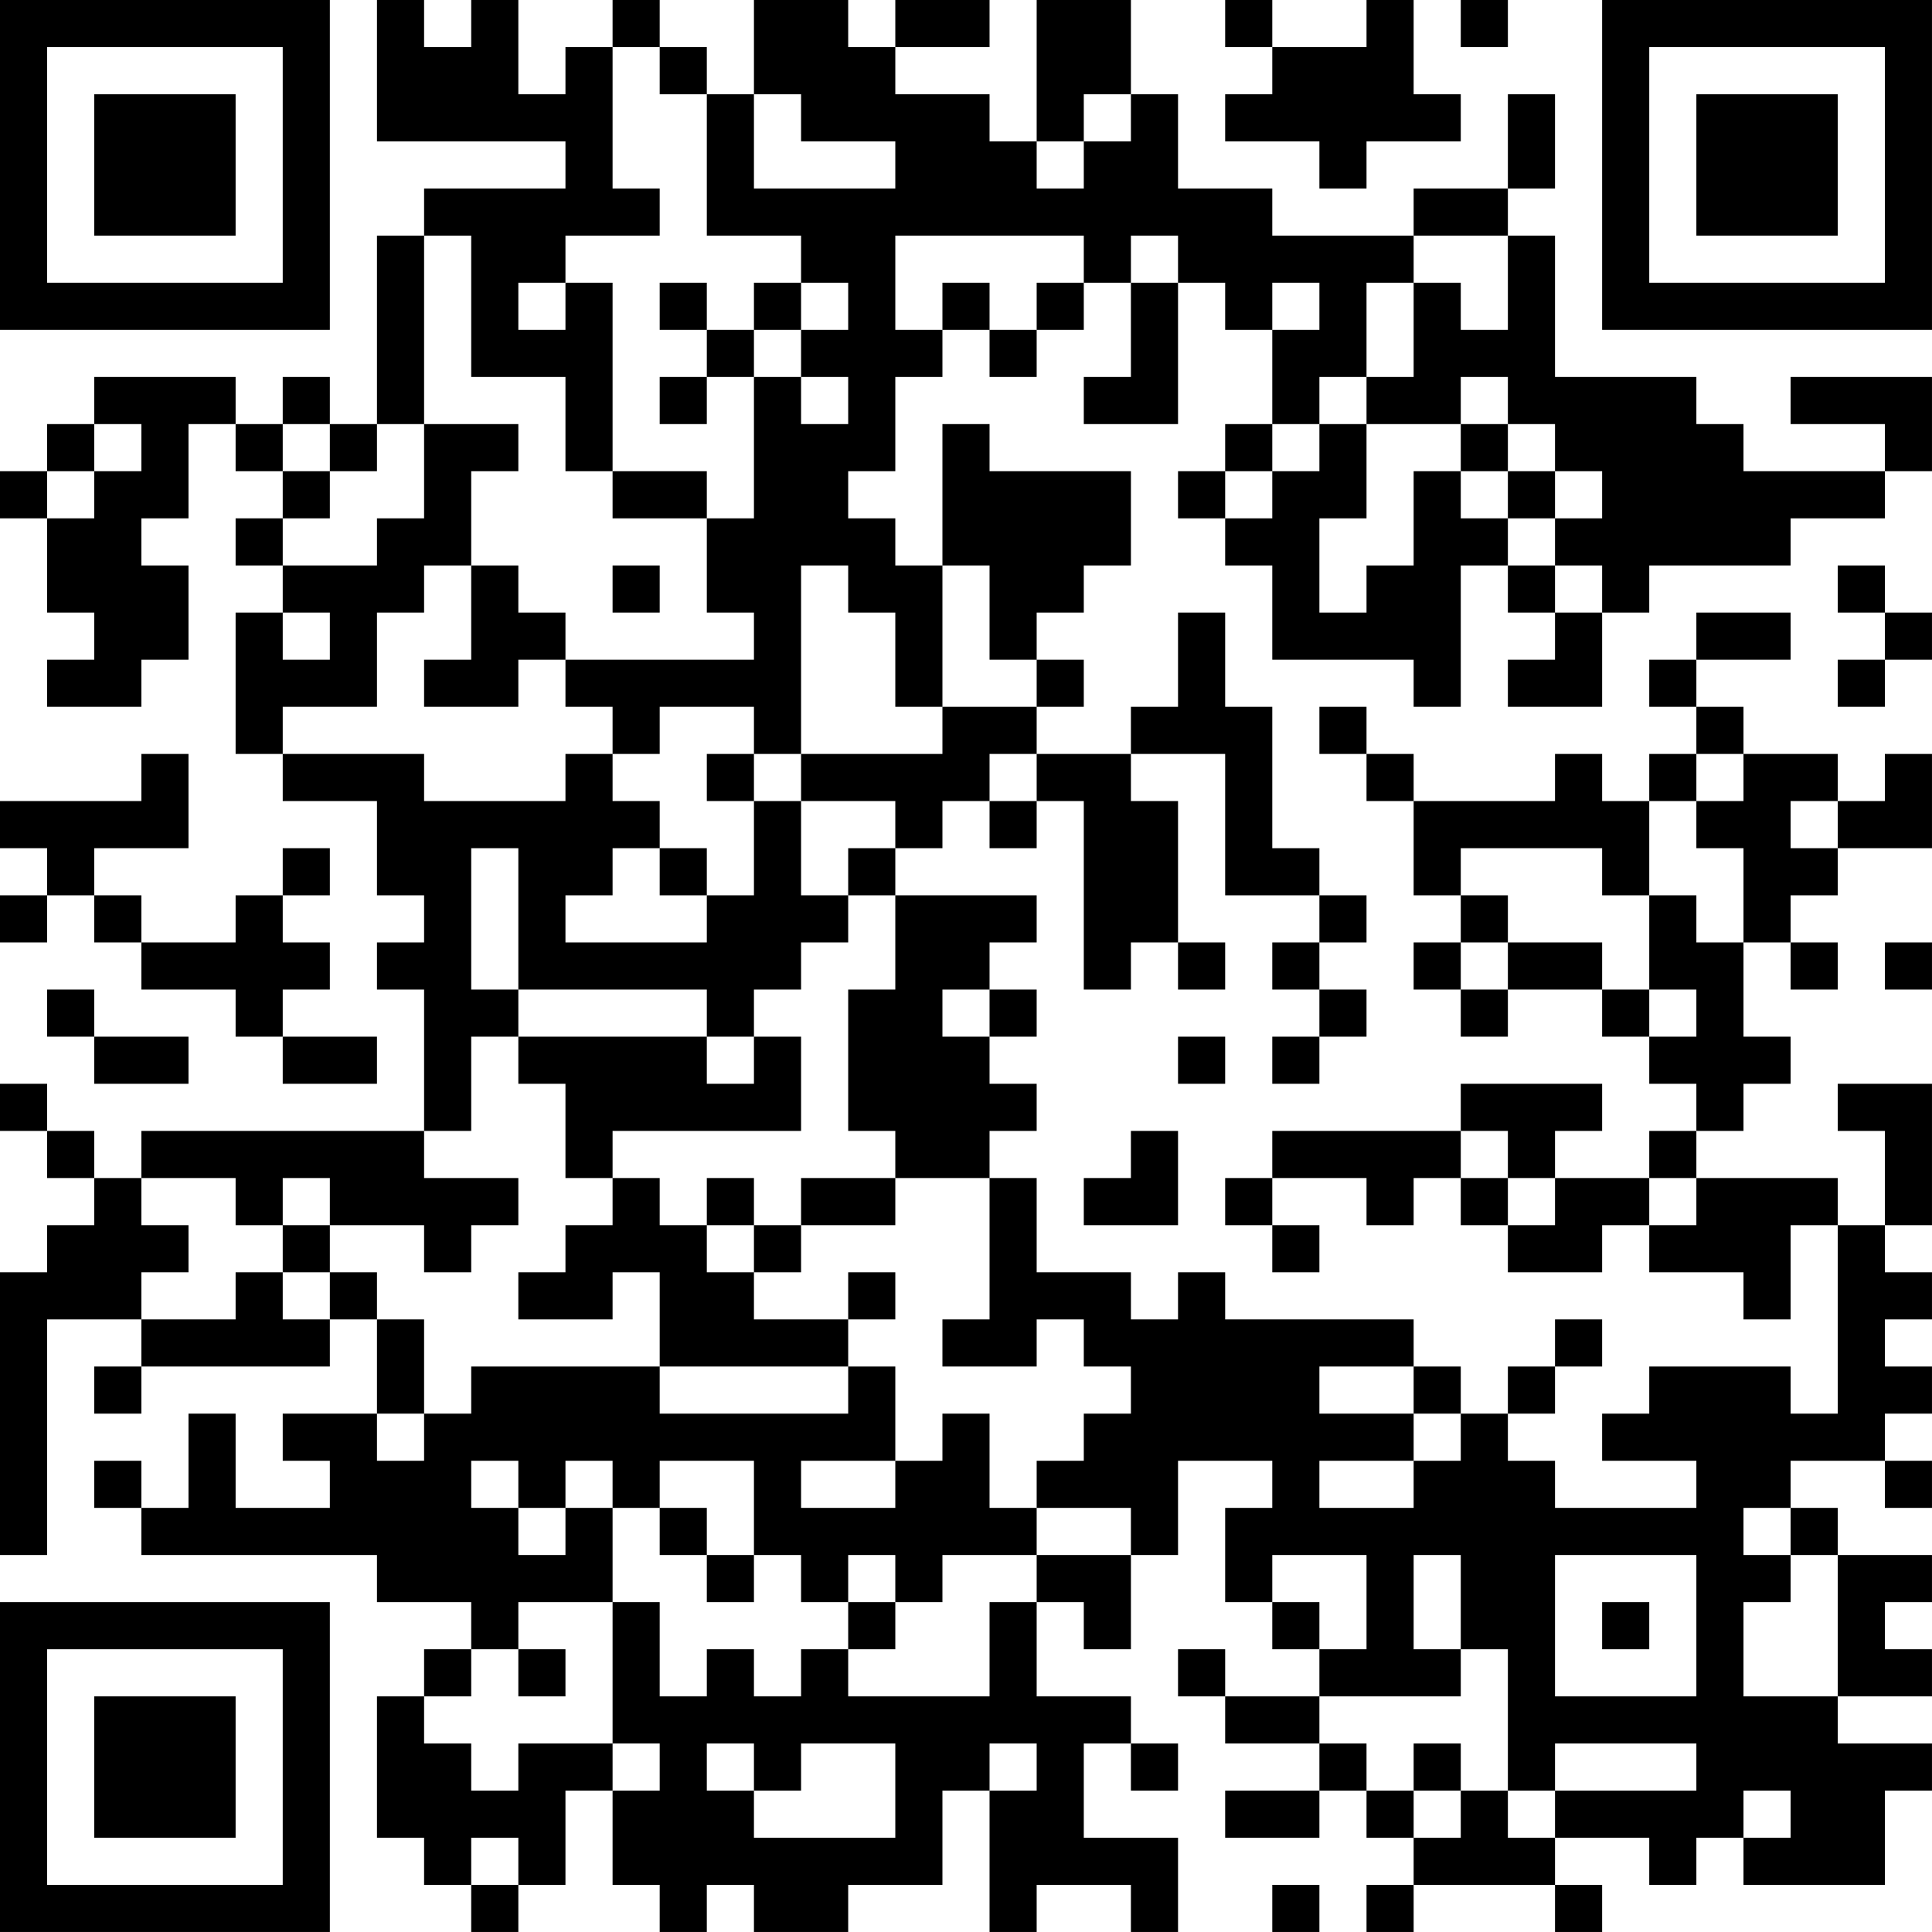 <?xml version="1.0" encoding="UTF-8"?>
<svg xmlns="http://www.w3.org/2000/svg" version="1.1" width="200" height="200" viewBox="0 0 200 200"><rect x="0" y="0" width="200" height="200" fill="#ffffff"/><g transform="scale(4.878)"><g transform="translate(0,0)"><path fill-rule="evenodd" d="M8 0L8 3L12 3L12 4L9 4L9 5L8 5L8 9L7 9L7 8L6 8L6 9L5 9L5 8L2 8L2 9L1 9L1 10L0 10L0 11L1 11L1 13L2 13L2 14L1 14L1 15L3 15L3 14L4 14L4 12L3 12L3 11L4 11L4 9L5 9L5 10L6 10L6 11L5 11L5 12L6 12L6 13L5 13L5 16L6 16L6 17L8 17L8 19L9 19L9 20L8 20L8 21L9 21L9 24L3 24L3 25L2 25L2 24L1 24L1 23L0 23L0 24L1 24L1 25L2 25L2 26L1 26L1 27L0 27L0 33L1 33L1 28L3 28L3 29L2 29L2 30L3 30L3 29L7 29L7 28L8 28L8 30L6 30L6 31L7 31L7 32L5 32L5 30L4 30L4 32L3 32L3 31L2 31L2 32L3 32L3 33L8 33L8 34L10 34L10 35L9 35L9 36L8 36L8 39L9 39L9 40L10 40L10 41L11 41L11 40L12 40L12 38L13 38L13 40L14 40L14 41L15 41L15 40L16 40L16 41L18 41L18 40L20 40L20 38L21 38L21 41L22 41L22 40L24 40L24 41L25 41L25 39L23 39L23 37L24 37L24 38L25 38L25 37L24 37L24 36L22 36L22 34L23 34L23 35L24 35L24 33L25 33L25 31L27 31L27 32L26 32L26 34L27 34L27 35L28 35L28 36L26 36L26 35L25 35L25 36L26 36L26 37L28 37L28 38L26 38L26 39L28 39L28 38L29 38L29 39L30 39L30 40L29 40L29 41L30 41L30 40L33 40L33 41L34 41L34 40L33 40L33 39L35 39L35 40L36 40L36 39L37 39L37 40L40 40L40 38L41 38L41 37L39 37L39 36L41 36L41 35L40 35L40 34L41 34L41 33L39 33L39 32L38 32L38 31L40 31L40 32L41 32L41 31L40 31L40 30L41 30L41 29L40 29L40 28L41 28L41 27L40 27L40 26L41 26L41 23L39 23L39 24L40 24L40 26L39 26L39 25L36 25L36 24L37 24L37 23L38 23L38 22L37 22L37 20L38 20L38 21L39 21L39 20L38 20L38 19L39 19L39 18L41 18L41 16L40 16L40 17L39 17L39 16L37 16L37 15L36 15L36 14L38 14L38 13L36 13L36 14L35 14L35 15L36 15L36 16L35 16L35 17L34 17L34 16L33 16L33 17L30 17L30 16L29 16L29 15L28 15L28 16L29 16L29 17L30 17L30 19L31 19L31 20L30 20L30 21L31 21L31 22L32 22L32 21L34 21L34 22L35 22L35 23L36 23L36 24L35 24L35 25L33 25L33 24L34 24L34 23L31 23L31 24L27 24L27 25L26 25L26 26L27 26L27 27L28 27L28 26L27 26L27 25L29 25L29 26L30 26L30 25L31 25L31 26L32 26L32 27L34 27L34 26L35 26L35 27L37 27L37 28L38 28L38 26L39 26L39 30L38 30L38 29L35 29L35 30L34 30L34 31L36 31L36 32L33 32L33 31L32 31L32 30L33 30L33 29L34 29L34 28L33 28L33 29L32 29L32 30L31 30L31 29L30 29L30 28L26 28L26 27L25 27L25 28L24 28L24 27L22 27L22 25L21 25L21 24L22 24L22 23L21 23L21 22L22 22L22 21L21 21L21 20L22 20L22 19L19 19L19 18L20 18L20 17L21 17L21 18L22 18L22 17L23 17L23 21L24 21L24 20L25 20L25 21L26 21L26 20L25 20L25 17L24 17L24 16L26 16L26 19L28 19L28 20L27 20L27 21L28 21L28 22L27 22L27 23L28 23L28 22L29 22L29 21L28 21L28 20L29 20L29 19L28 19L28 18L27 18L27 15L26 15L26 13L25 13L25 15L24 15L24 16L22 16L22 15L23 15L23 14L22 14L22 13L23 13L23 12L24 12L24 10L21 10L21 9L20 9L20 12L19 12L19 11L18 11L18 10L19 10L19 8L20 8L20 7L21 7L21 8L22 8L22 7L23 7L23 6L24 6L24 8L23 8L23 9L25 9L25 6L26 6L26 7L27 7L27 9L26 9L26 10L25 10L25 11L26 11L26 12L27 12L27 14L30 14L30 15L31 15L31 12L32 12L32 13L33 13L33 14L32 14L32 15L34 15L34 13L35 13L35 12L38 12L38 11L40 11L40 10L41 10L41 8L38 8L38 9L40 9L40 10L37 10L37 9L36 9L36 8L33 8L33 5L32 5L32 4L33 4L33 2L32 2L32 4L30 4L30 5L27 5L27 4L25 4L25 2L24 2L24 0L22 0L22 3L21 3L21 2L19 2L19 1L21 1L21 0L19 0L19 1L18 1L18 0L16 0L16 2L15 2L15 1L14 1L14 0L13 0L13 1L12 1L12 2L11 2L11 0L10 0L10 1L9 1L9 0ZM26 0L26 1L27 1L27 2L26 2L26 3L28 3L28 4L29 4L29 3L31 3L31 2L30 2L30 0L29 0L29 1L27 1L27 0ZM31 0L31 1L32 1L32 0ZM13 1L13 4L14 4L14 5L12 5L12 6L11 6L11 7L12 7L12 6L13 6L13 10L12 10L12 8L10 8L10 5L9 5L9 9L8 9L8 10L7 10L7 9L6 9L6 10L7 10L7 11L6 11L6 12L8 12L8 11L9 11L9 9L11 9L11 10L10 10L10 12L9 12L9 13L8 13L8 15L6 15L6 16L9 16L9 17L12 17L12 16L13 16L13 17L14 17L14 18L13 18L13 19L12 19L12 20L15 20L15 19L16 19L16 17L17 17L17 19L18 19L18 20L17 20L17 21L16 21L16 22L15 22L15 21L11 21L11 18L10 18L10 21L11 21L11 22L10 22L10 24L9 24L9 25L11 25L11 26L10 26L10 27L9 27L9 26L7 26L7 25L6 25L6 26L5 26L5 25L3 25L3 26L4 26L4 27L3 27L3 28L5 28L5 27L6 27L6 28L7 28L7 27L8 27L8 28L9 28L9 30L8 30L8 31L9 31L9 30L10 30L10 29L14 29L14 30L18 30L18 29L19 29L19 31L17 31L17 32L19 32L19 31L20 31L20 30L21 30L21 32L22 32L22 33L20 33L20 34L19 34L19 33L18 33L18 34L17 34L17 33L16 33L16 31L14 31L14 32L13 32L13 31L12 31L12 32L11 32L11 31L10 31L10 32L11 32L11 33L12 33L12 32L13 32L13 34L11 34L11 35L10 35L10 36L9 36L9 37L10 37L10 38L11 38L11 37L13 37L13 38L14 38L14 37L13 37L13 34L14 34L14 36L15 36L15 35L16 35L16 36L17 36L17 35L18 35L18 36L21 36L21 34L22 34L22 33L24 33L24 32L22 32L22 31L23 31L23 30L24 30L24 29L23 29L23 28L22 28L22 29L20 29L20 28L21 28L21 25L19 25L19 24L18 24L18 21L19 21L19 19L18 19L18 18L19 18L19 17L17 17L17 16L20 16L20 15L22 15L22 14L21 14L21 12L20 12L20 15L19 15L19 13L18 13L18 12L17 12L17 16L16 16L16 15L14 15L14 16L13 16L13 15L12 15L12 14L16 14L16 13L15 13L15 11L16 11L16 8L17 8L17 9L18 9L18 8L17 8L17 7L18 7L18 6L17 6L17 5L15 5L15 2L14 2L14 1ZM16 2L16 4L19 4L19 3L17 3L17 2ZM23 2L23 3L22 3L22 4L23 4L23 3L24 3L24 2ZM19 5L19 7L20 7L20 6L21 6L21 7L22 7L22 6L23 6L23 5ZM24 5L24 6L25 6L25 5ZM30 5L30 6L29 6L29 8L28 8L28 9L27 9L27 10L26 10L26 11L27 11L27 10L28 10L28 9L29 9L29 11L28 11L28 13L29 13L29 12L30 12L30 10L31 10L31 11L32 11L32 12L33 12L33 13L34 13L34 12L33 12L33 11L34 11L34 10L33 10L33 9L32 9L32 8L31 8L31 9L29 9L29 8L30 8L30 6L31 6L31 7L32 7L32 5ZM14 6L14 7L15 7L15 8L14 8L14 9L15 9L15 8L16 8L16 7L17 7L17 6L16 6L16 7L15 7L15 6ZM27 6L27 7L28 7L28 6ZM2 9L2 10L1 10L1 11L2 11L2 10L3 10L3 9ZM31 9L31 10L32 10L32 11L33 11L33 10L32 10L32 9ZM13 10L13 11L15 11L15 10ZM10 12L10 14L9 14L9 15L11 15L11 14L12 14L12 13L11 13L11 12ZM13 12L13 13L14 13L14 12ZM39 12L39 13L40 13L40 14L39 14L39 15L40 15L40 14L41 14L41 13L40 13L40 12ZM6 13L6 14L7 14L7 13ZM3 16L3 17L0 17L0 18L1 18L1 19L0 19L0 20L1 20L1 19L2 19L2 20L3 20L3 21L5 21L5 22L6 22L6 23L8 23L8 22L6 22L6 21L7 21L7 20L6 20L6 19L7 19L7 18L6 18L6 19L5 19L5 20L3 20L3 19L2 19L2 18L4 18L4 16ZM15 16L15 17L16 17L16 16ZM21 16L21 17L22 17L22 16ZM36 16L36 17L35 17L35 19L34 19L34 18L31 18L31 19L32 19L32 20L31 20L31 21L32 21L32 20L34 20L34 21L35 21L35 22L36 22L36 21L35 21L35 19L36 19L36 20L37 20L37 18L36 18L36 17L37 17L37 16ZM38 17L38 18L39 18L39 17ZM14 18L14 19L15 19L15 18ZM40 20L40 21L41 21L41 20ZM1 21L1 22L2 22L2 23L4 23L4 22L2 22L2 21ZM20 21L20 22L21 22L21 21ZM11 22L11 23L12 23L12 25L13 25L13 26L12 26L12 27L11 27L11 28L13 28L13 27L14 27L14 29L18 29L18 28L19 28L19 27L18 27L18 28L16 28L16 27L17 27L17 26L19 26L19 25L17 25L17 26L16 26L16 25L15 25L15 26L14 26L14 25L13 25L13 24L17 24L17 22L16 22L16 23L15 23L15 22ZM25 22L25 23L26 23L26 22ZM24 24L24 25L23 25L23 26L25 26L25 24ZM31 24L31 25L32 25L32 26L33 26L33 25L32 25L32 24ZM35 25L35 26L36 26L36 25ZM6 26L6 27L7 27L7 26ZM15 26L15 27L16 27L16 26ZM28 29L28 30L30 30L30 31L28 31L28 32L30 32L30 31L31 31L31 30L30 30L30 29ZM14 32L14 33L15 33L15 34L16 34L16 33L15 33L15 32ZM37 32L37 33L38 33L38 34L37 34L37 36L39 36L39 33L38 33L38 32ZM27 33L27 34L28 34L28 35L29 35L29 33ZM30 33L30 35L31 35L31 36L28 36L28 37L29 37L29 38L30 38L30 39L31 39L31 38L32 38L32 39L33 39L33 38L36 38L36 37L33 37L33 38L32 38L32 35L31 35L31 33ZM33 33L33 36L36 36L36 33ZM18 34L18 35L19 35L19 34ZM34 34L34 35L35 35L35 34ZM11 35L11 36L12 36L12 35ZM15 37L15 38L16 38L16 39L19 39L19 37L17 37L17 38L16 38L16 37ZM21 37L21 38L22 38L22 37ZM30 37L30 38L31 38L31 37ZM37 38L37 39L38 39L38 38ZM10 39L10 40L11 40L11 39ZM27 40L27 41L28 41L28 40ZM0 0L0 7L7 7L7 0ZM1 1L1 6L6 6L6 1ZM2 2L2 5L5 5L5 2ZM34 0L34 7L41 7L41 0ZM35 1L35 6L40 6L40 1ZM36 2L36 5L39 5L39 2ZM0 34L0 41L7 41L7 34ZM1 35L1 40L6 40L6 35ZM2 36L2 39L5 39L5 36Z" fill="#000000"/></g></g></svg>
